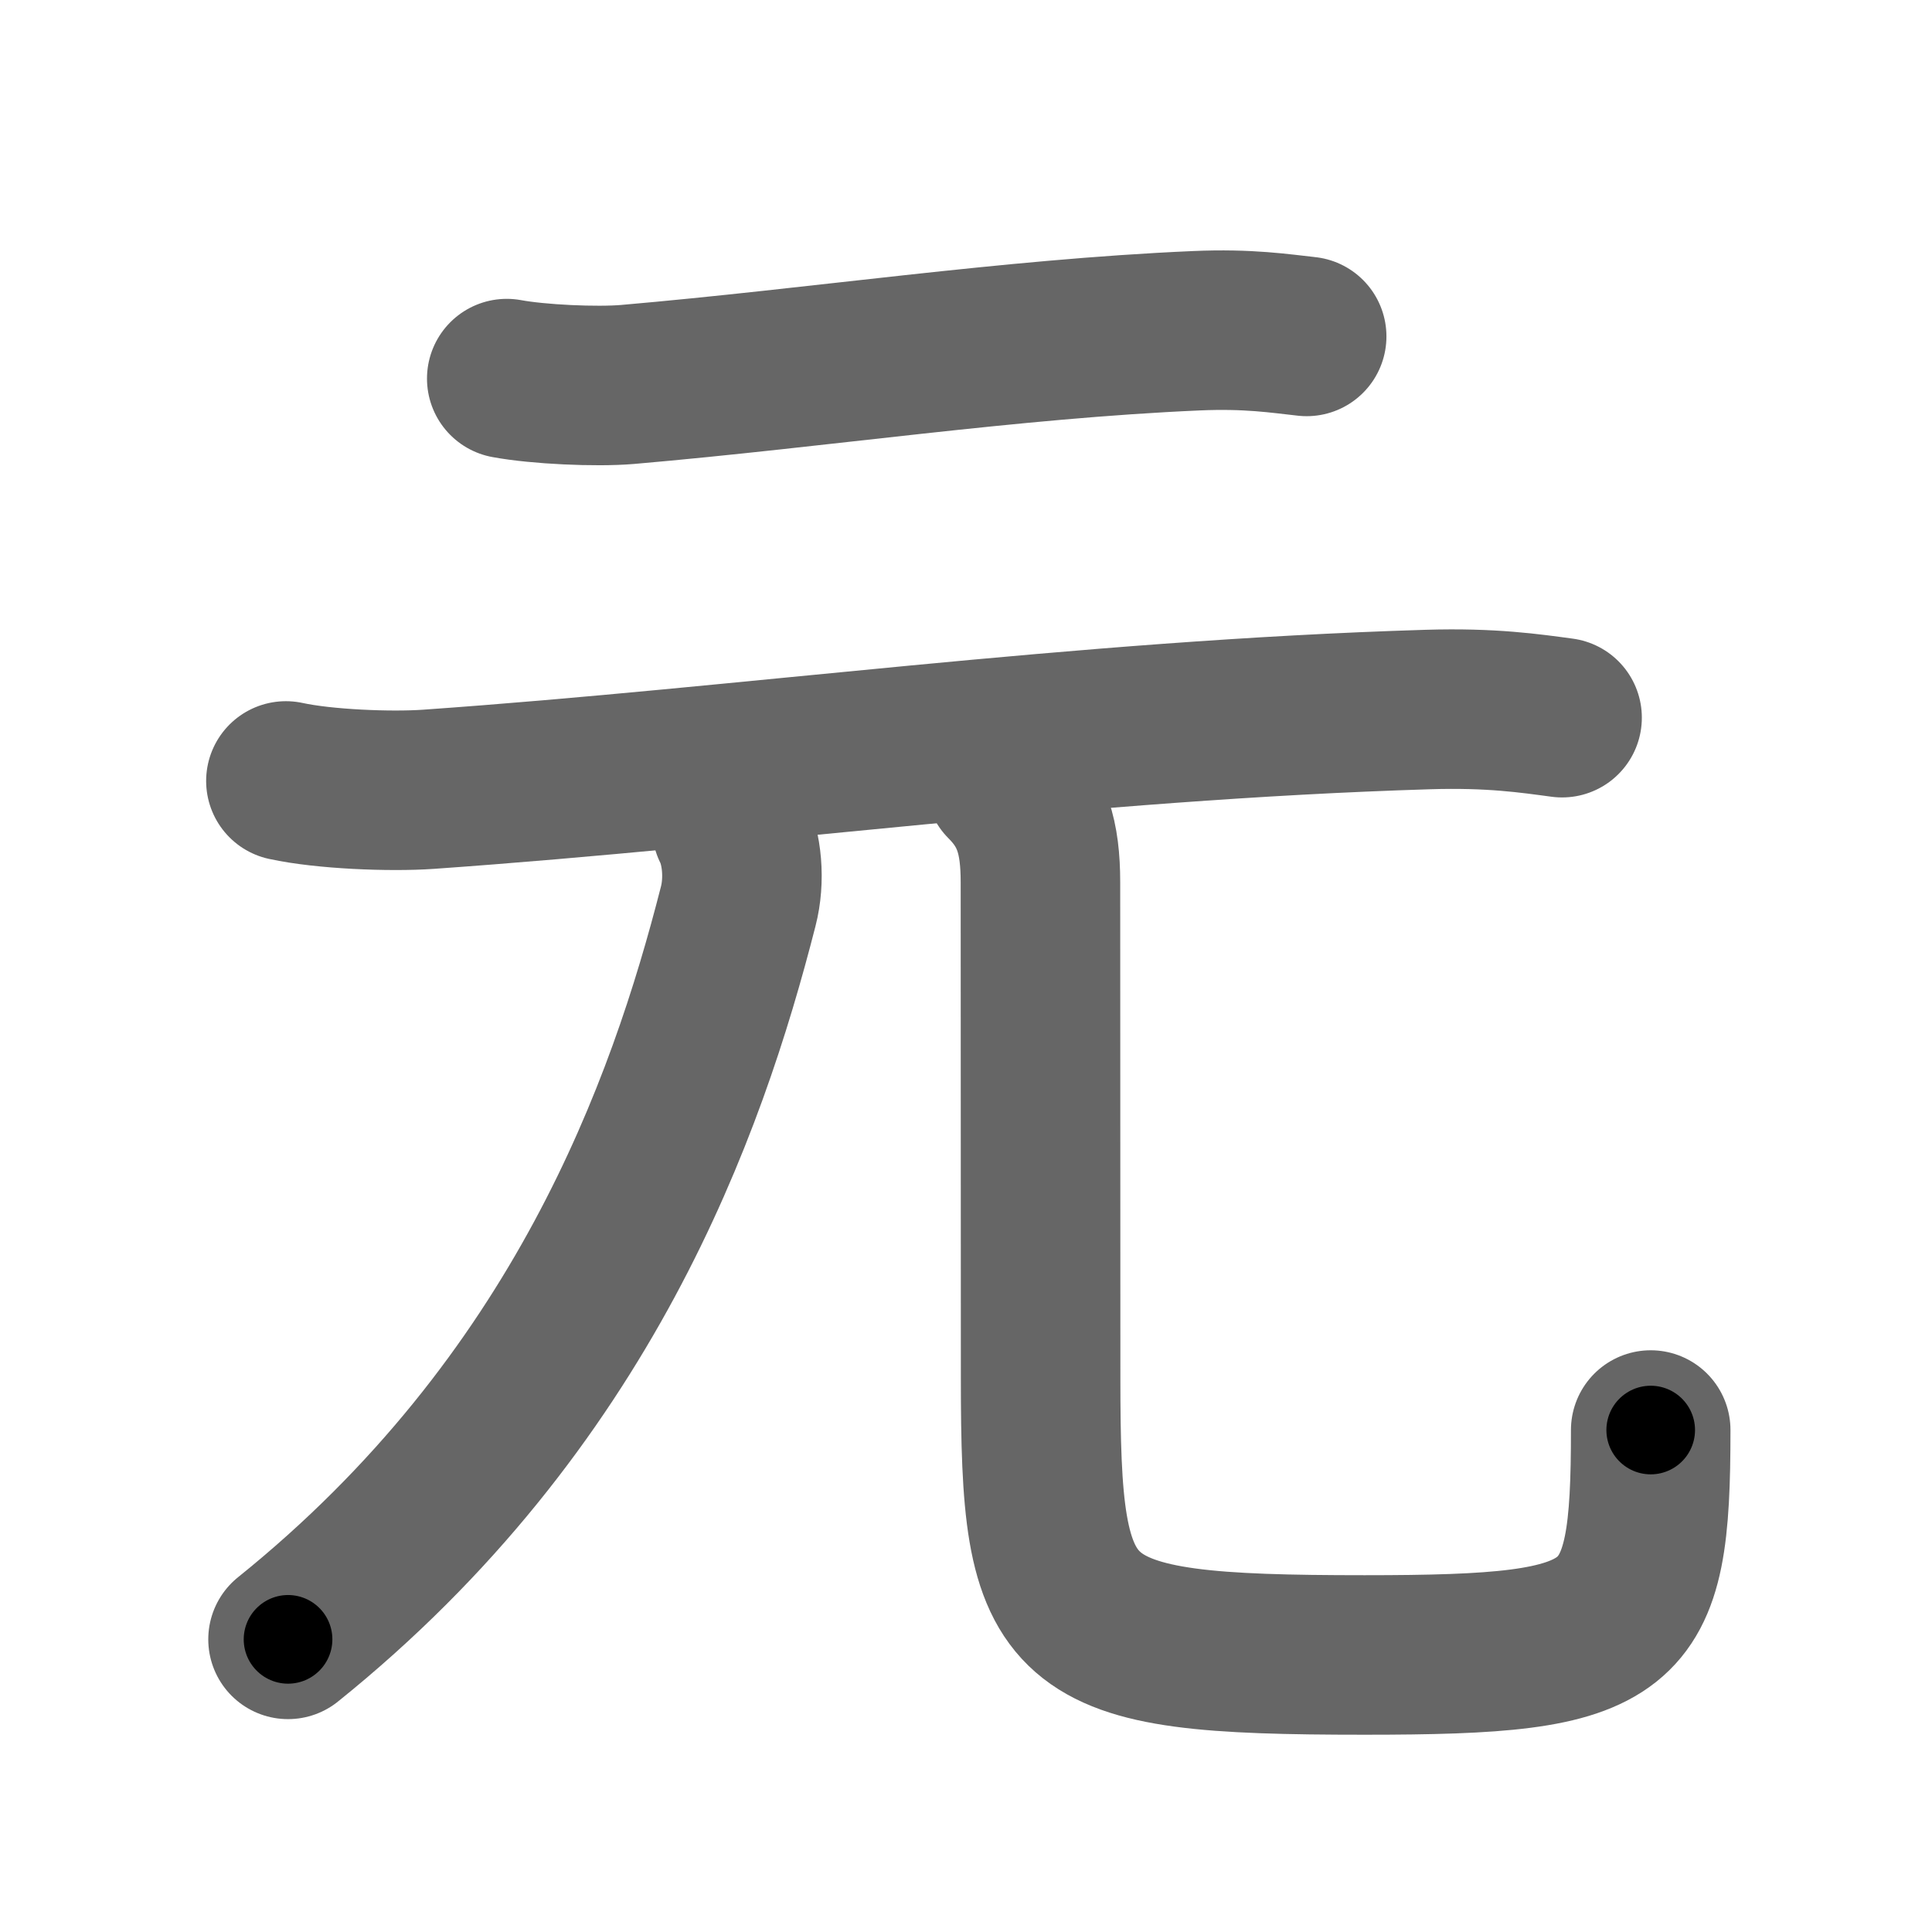 <svg xmlns="http://www.w3.org/2000/svg" width="109" height="109" viewBox="0 0 109 109" id="5143"><g fill="none" stroke="#666" stroke-width="9" stroke-linecap="round" stroke-linejoin="round"><g><g><path d="M28.59,21.36c1.78,0.33,5.04,0.48,6.82,0.33c10.84-0.94,21.52-2.57,32.08-3.03c2.96-0.13,4.75,0.16,6.23,0.32" /><path d="M16.13,44.06c2.16,0.47,5.88,0.62,8.04,0.47c18.08-1.27,36.71-3.9,56.39-4.5c3.6-0.11,5.77,0.22,7.57,0.46" /></g><g><g><path d="M41.29,46.69c0.59,1.18,0.74,2.97,0.36,4.44c-2.9,11.36-8.78,27.99-25.4,41.36" /></g><path d="M56.7,44.12c1.53,1.53,2,3.11,2,5.66c0,9.59,0.01,19.49,0.01,27.97c0,14.38,1.03,15.62,18.28,15.62c14.88,0,16.14-1.12,16.14-12.69" /></g></g></g><g fill="none" stroke="#000" stroke-width="5" stroke-linecap="round" stroke-linejoin="round"><g><g><path d="M28.59,21.36c1.78,0.33,5.04,0.48,6.82,0.33c10.84-0.94,21.52-2.57,32.08-3.03c2.96-0.13,4.75,0.16,6.23,0.32" stroke-dasharray="45.32" stroke-dashoffset="45.32"><animate id="0" attributeName="stroke-dashoffset" values="45.32;0" dur="0.45s" fill="freeze" begin="0s;5143.click" /></path><path d="M16.13,44.06c2.16,0.47,5.88,0.62,8.04,0.47c18.08-1.27,36.71-3.9,56.39-4.5c3.6-0.11,5.77,0.22,7.57,0.46" stroke-dasharray="72.25" stroke-dashoffset="72.25"><animate attributeName="stroke-dashoffset" values="72.25" fill="freeze" begin="5143.click" /><animate id="1" attributeName="stroke-dashoffset" values="72.25;0" dur="0.54s" fill="freeze" begin="0.end" /></path></g><g><g><path d="M41.29,46.69c0.59,1.18,0.74,2.97,0.36,4.44c-2.9,11.36-8.78,27.99-25.4,41.36" stroke-dasharray="53.98" stroke-dashoffset="53.98"><animate attributeName="stroke-dashoffset" values="53.98" fill="freeze" begin="5143.click" /><animate id="2" attributeName="stroke-dashoffset" values="53.98;0" dur="0.54s" fill="freeze" begin="1.end" /></path></g><path d="M56.7,44.12c1.53,1.53,2,3.11,2,5.66c0,9.59,0.01,19.49,0.01,27.97c0,14.38,1.03,15.62,18.28,15.62c14.88,0,16.14-1.12,16.14-12.69" stroke-dasharray="89.38" stroke-dashoffset="89.38"><animate attributeName="stroke-dashoffset" values="89.38" fill="freeze" begin="5143.click" /><animate id="3" attributeName="stroke-dashoffset" values="89.38;0" dur="0.67s" fill="freeze" begin="2.end" /></path></g></g></g></svg>